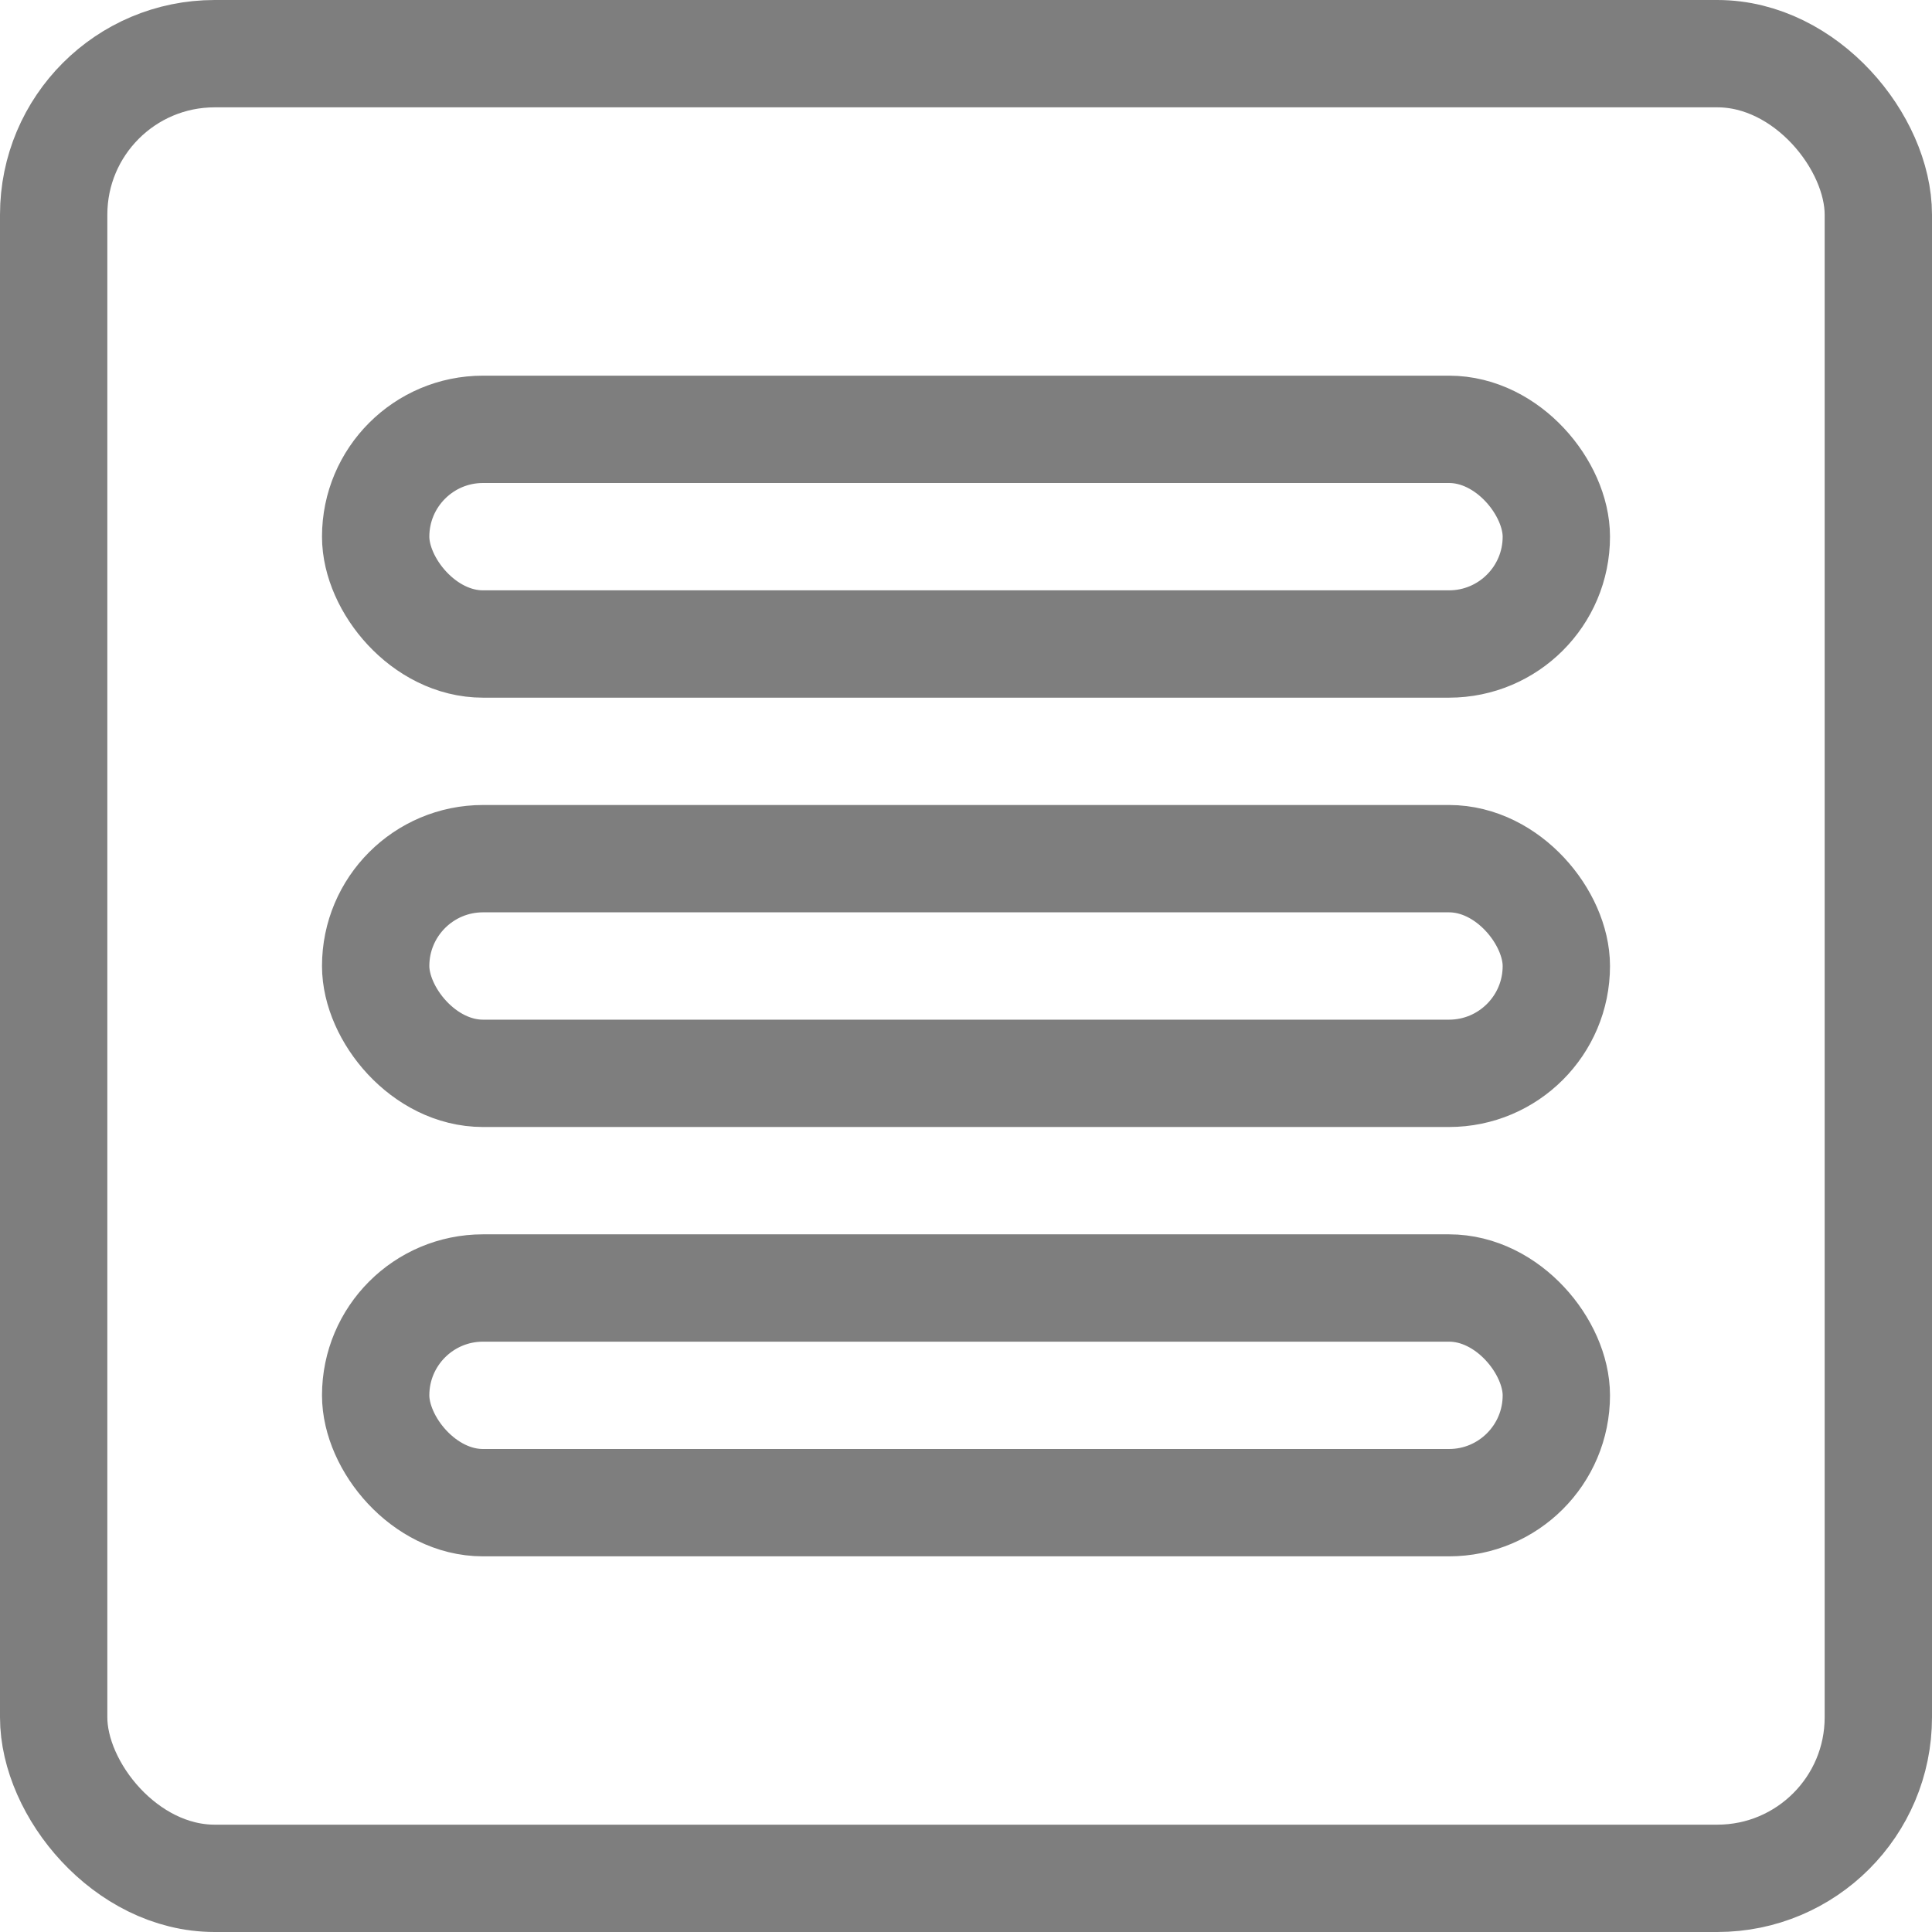 <svg width="18" height="18" viewBox="0 0 18 18" fill="none" xmlns="http://www.w3.org/2000/svg">
    <rect x="3.5" y="4" width="11" height="2" rx="1" stroke="#7E7E7E"/>
    <rect x="3.5" y="8" width="11" height="2" rx="1" stroke="#7E7E7E"/>
    <rect x="3.5" y="12" width="11" height="2" rx="1" stroke="#7E7E7E"/>
    <rect x=".5" y=".5" width="17" height="17" rx="1.5" stroke="#7E7E7E"/>
</svg>
